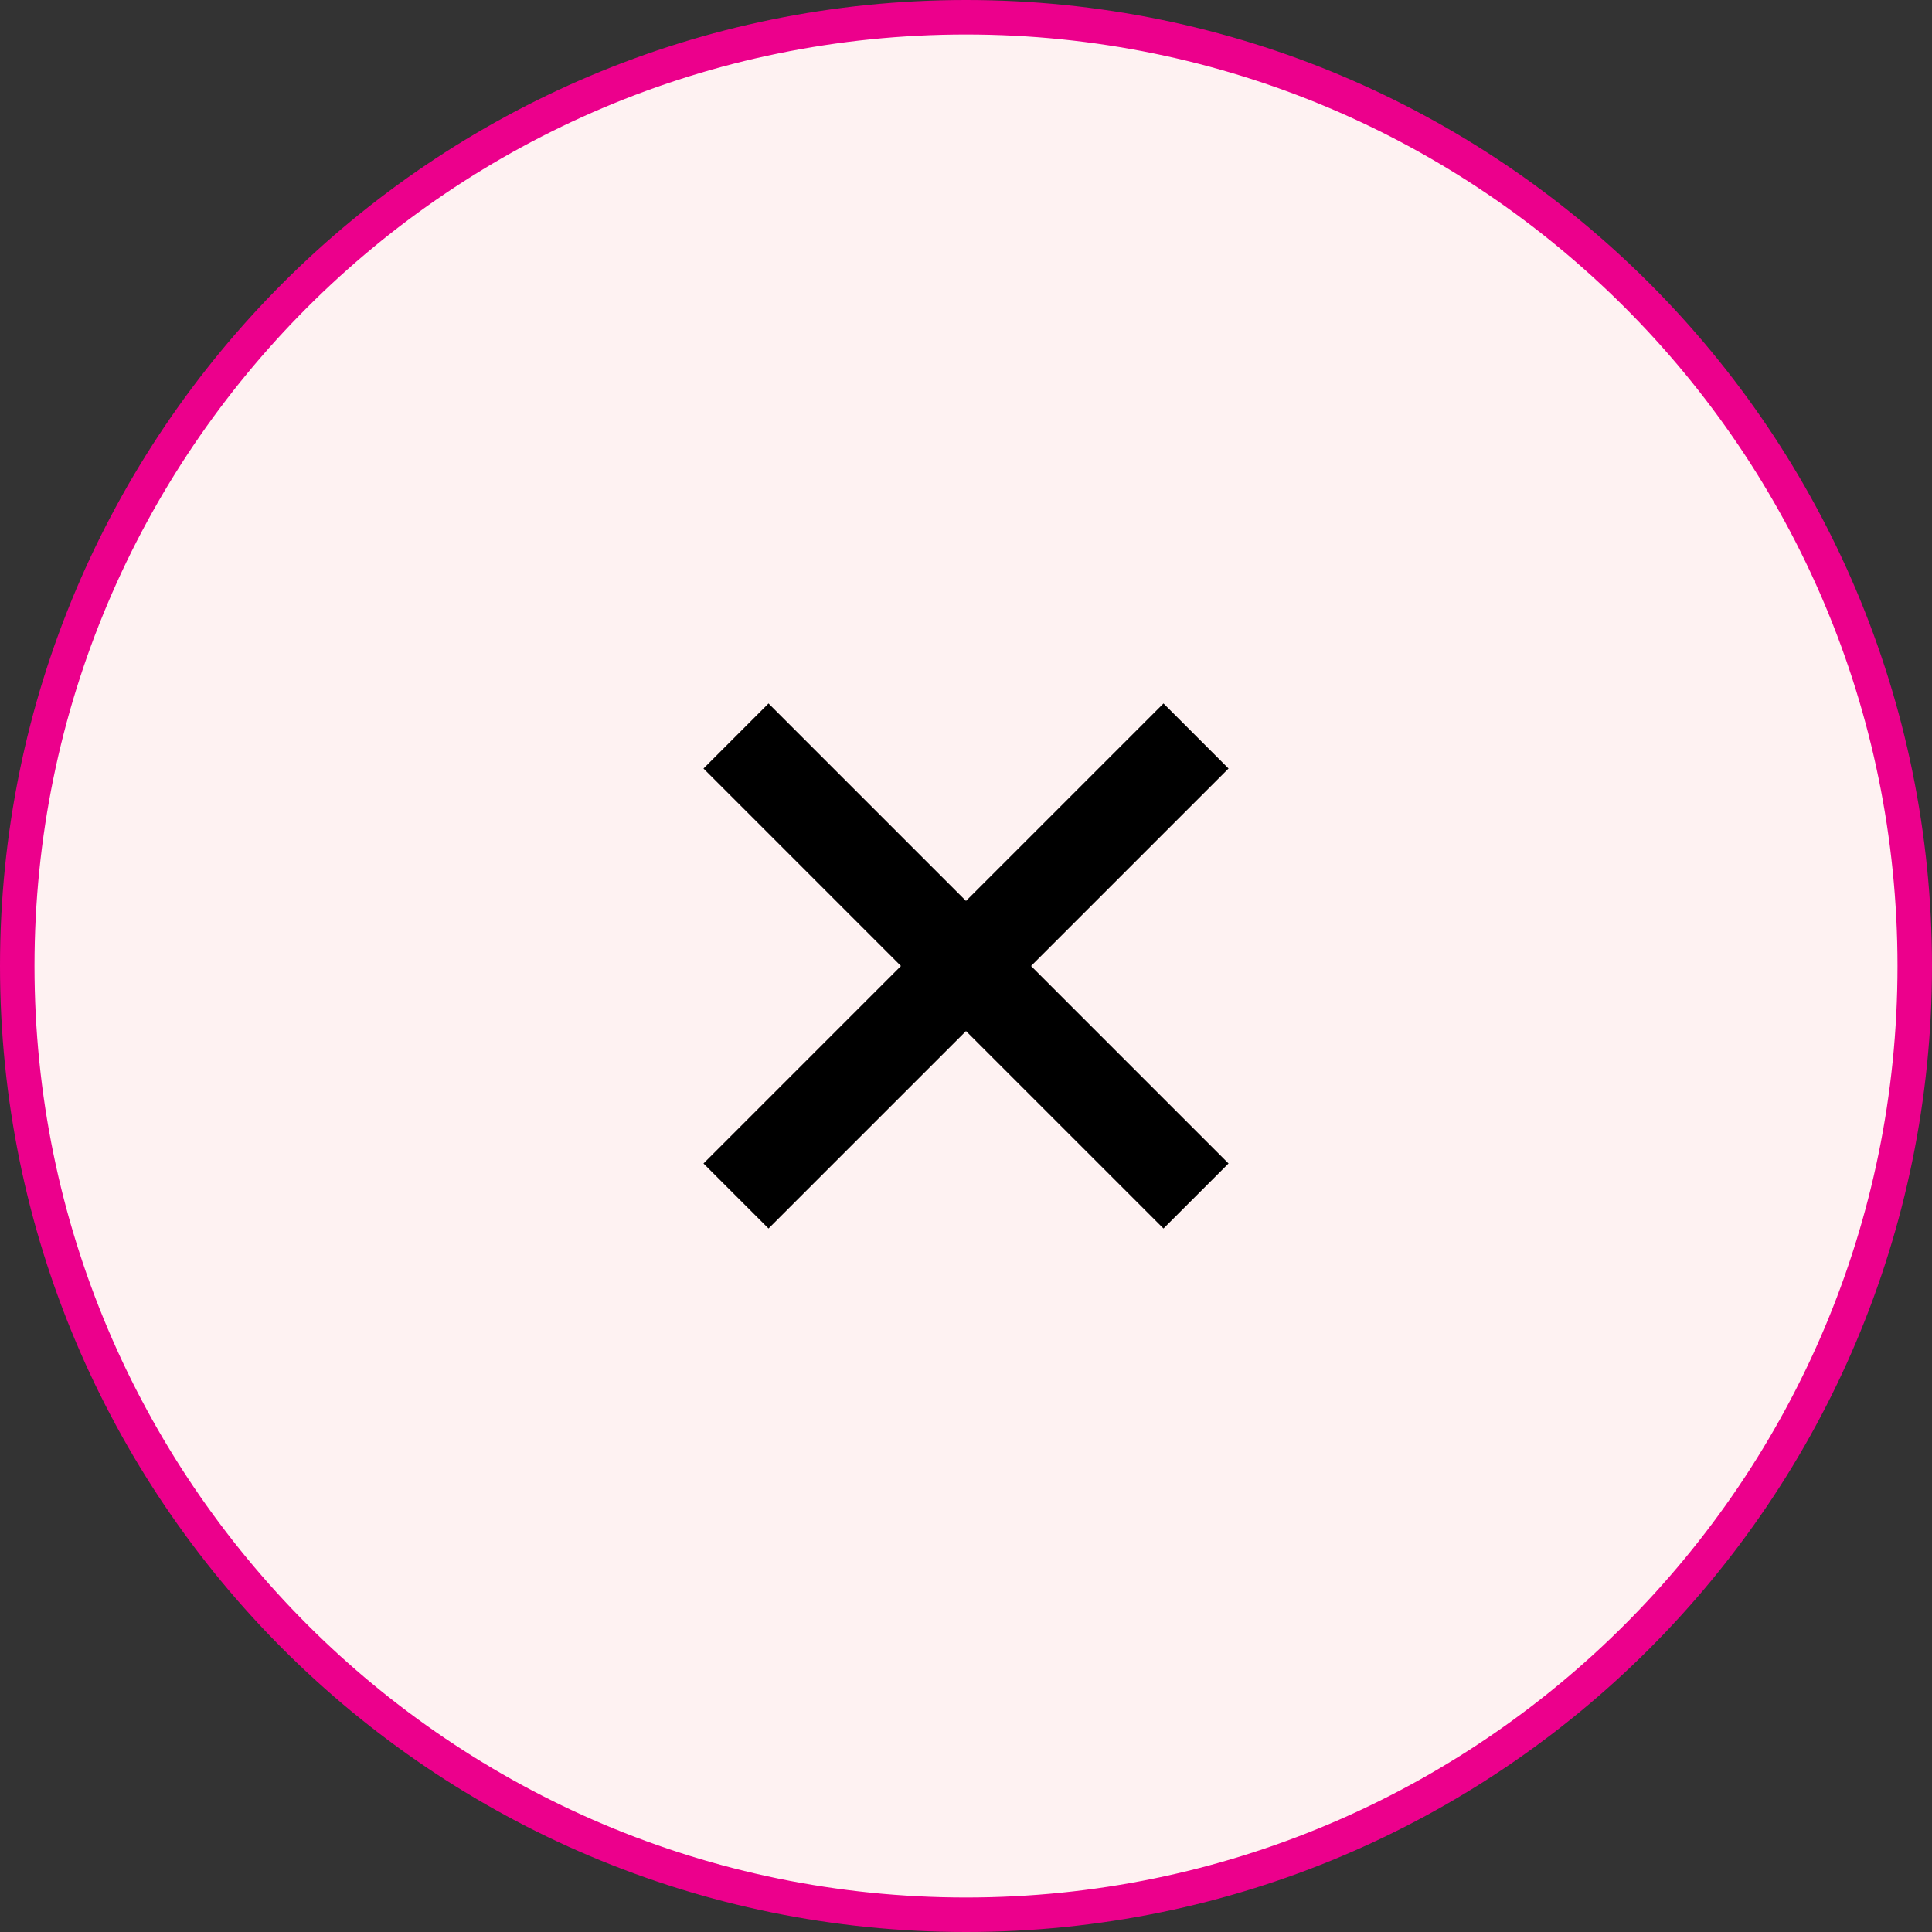 <svg width="56" height="56" viewBox="0 0 56 56" fill="none" xmlns="http://www.w3.org/2000/svg">
<rect x="0" y="0" width="56" height="56" fill="#333333" stroke="none"/>
<path d="M28 0.5C43.188 0.5 55.5 12.812 55.5 28C55.5 43.188 43.188 55.5 28 55.5C12.812 55.5 0.5 43.188 0.5 28C0.5 12.812 12.812 0.5 28 0.5Z" fill="#FEF2F2"/>
<path d="M28 0.5C43.188 0.5 55.5 12.812 55.5 28C55.5 43.188 43.188 55.5 28 55.5C12.812 55.5 0.5 43.188 0.5 28C0.5 12.812 12.812 0.5 28 0.5Z" stroke="#EC008C"/>
<path fill-rule="evenodd" clip-rule="evenodd" d="M33.724 20.39L35.61 22.276L29.886 28L35.61 33.724L33.724 35.609L28 29.886L22.276 35.609L20.391 33.724L26.114 28L20.391 22.276L22.276 20.39L28 26.114L33.724 20.39Z" fill="black"/>
</svg>
